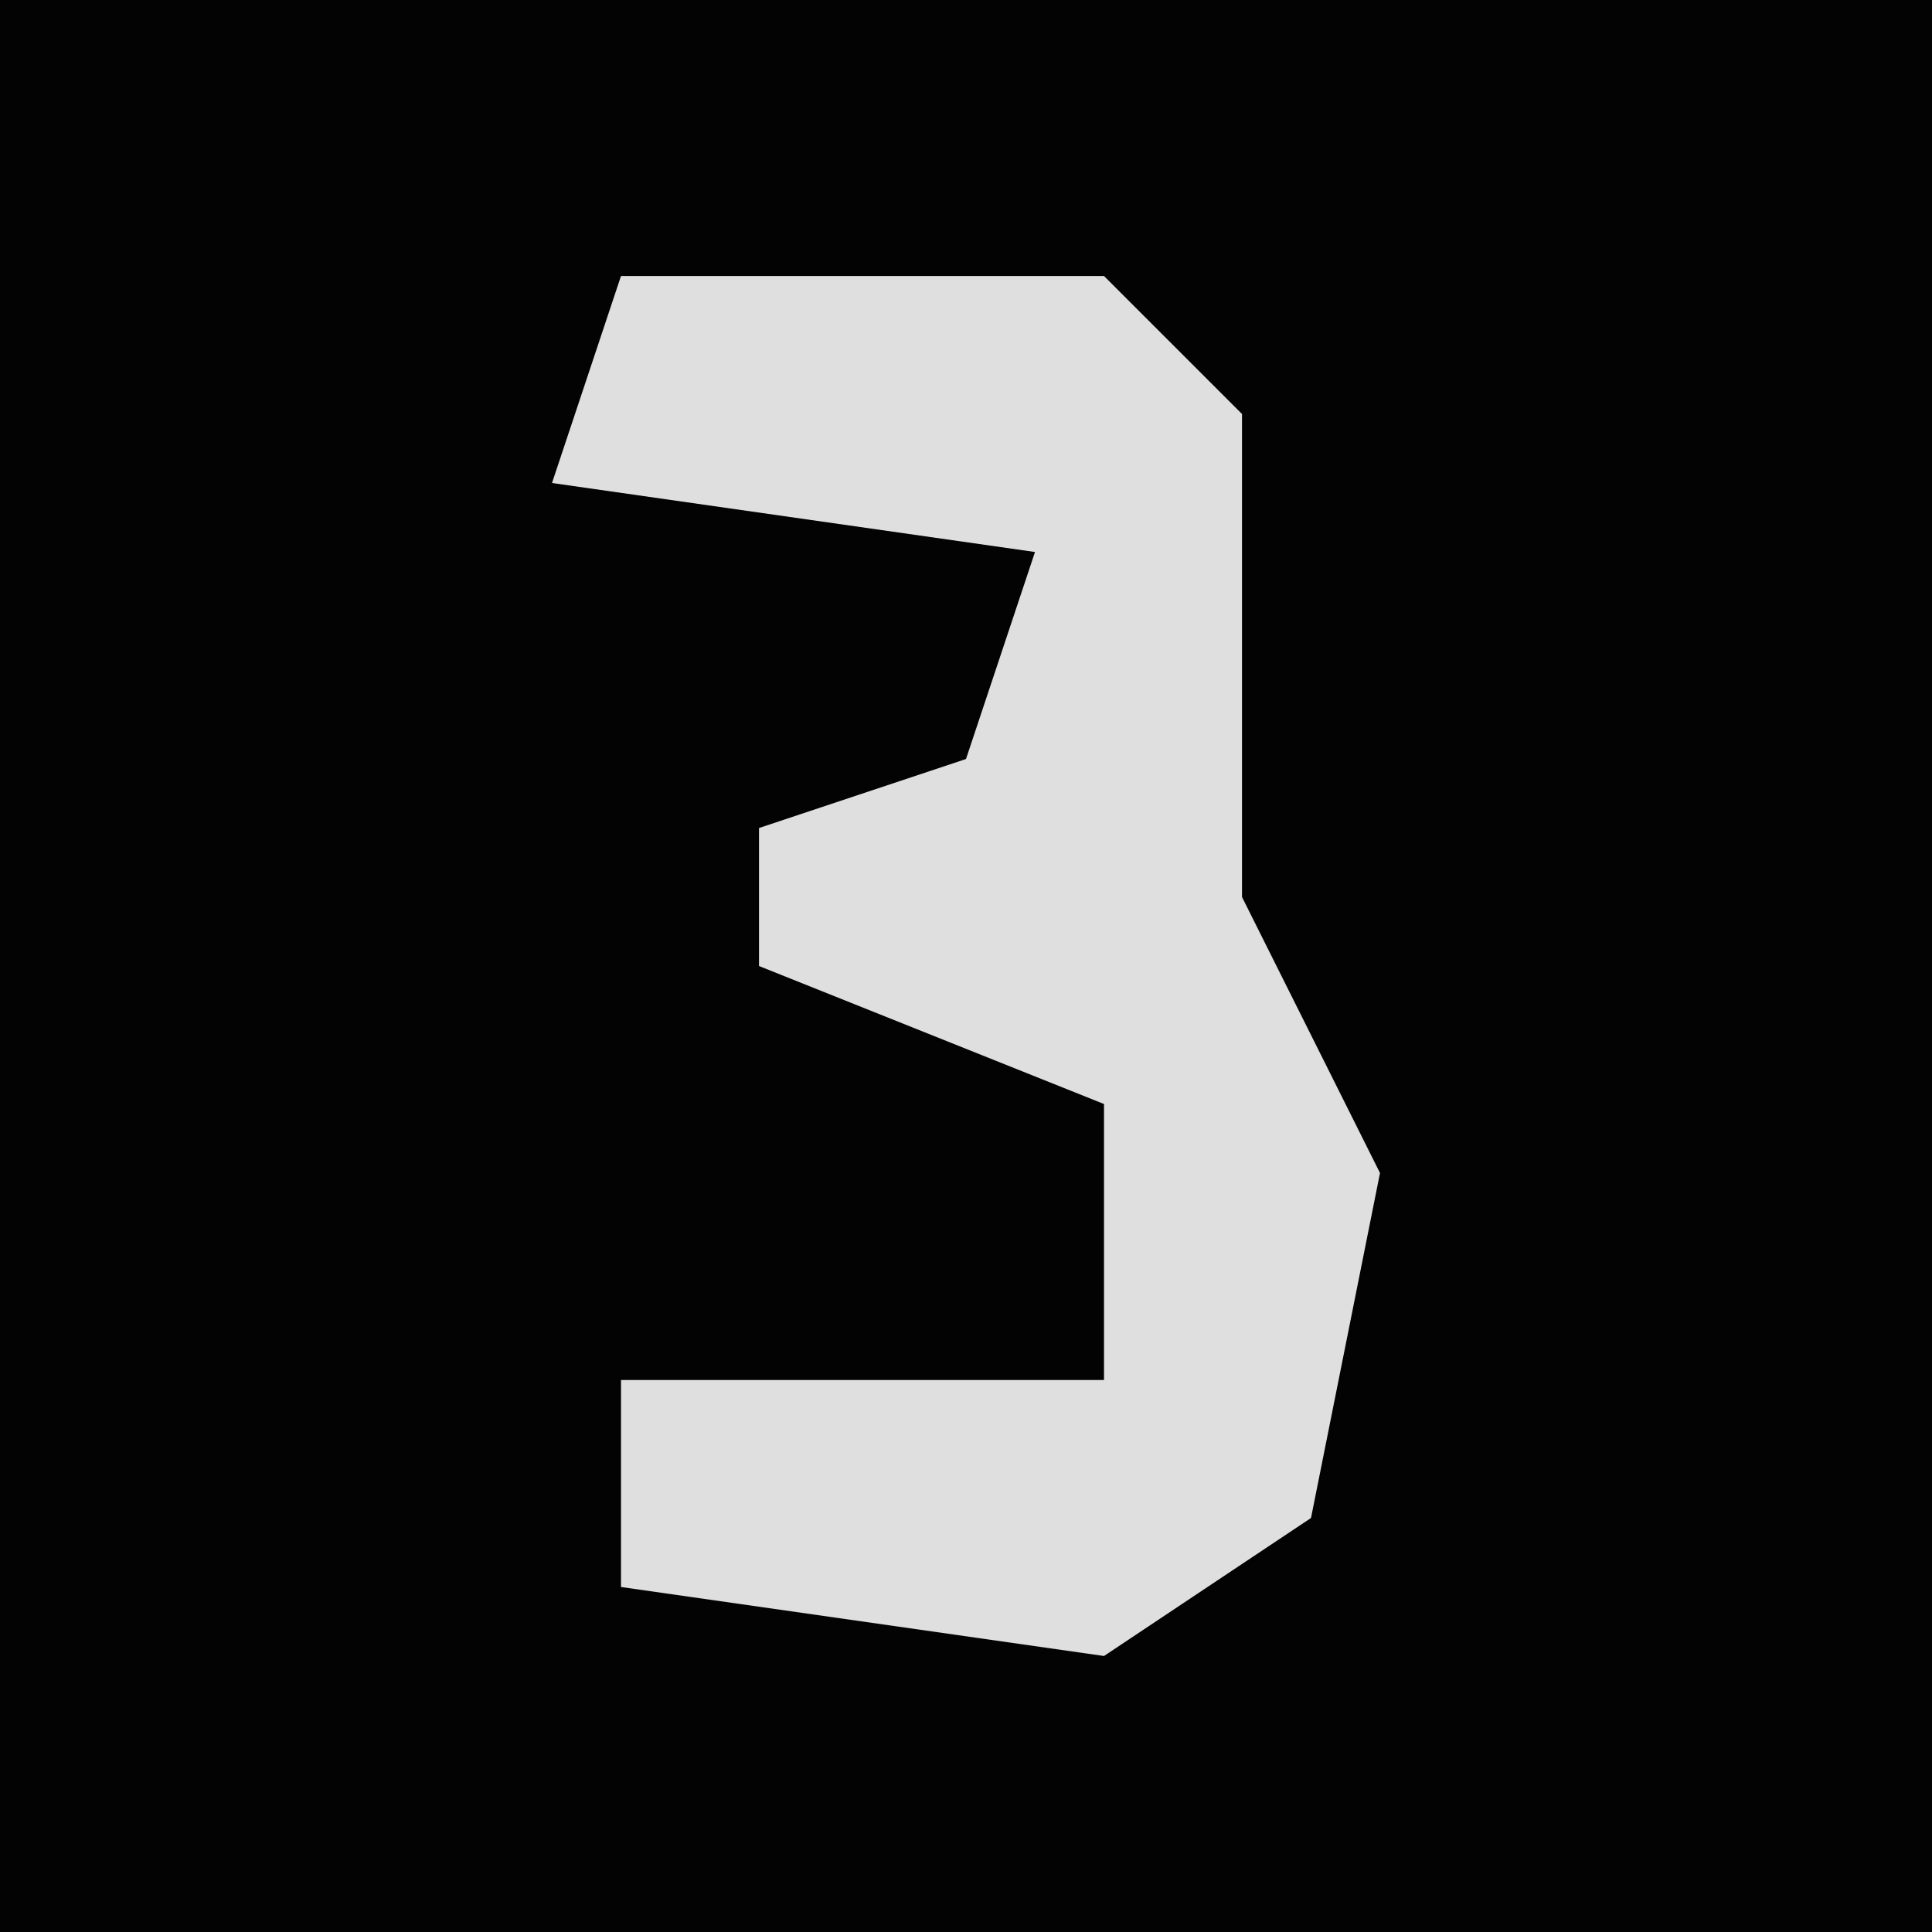 <?xml version="1.0" encoding="UTF-8"?>
<svg version="1.1" xmlns="http://www.w3.org/2000/svg" width="28" height="28">
<path d="M0,0 L28,0 L28,28 L0,28 Z " fill="#030303" transform="translate(0,0)"/>
<path d="M0,0 L7,0 L9,2 L9,9 L11,13 L10,18 L7,20 L0,19 L0,16 L7,16 L7,12 L2,10 L2,8 L5,7 L6,4 L-1,3 Z " fill="#DFDFDF" transform="translate(9,4)"/>
</svg>
